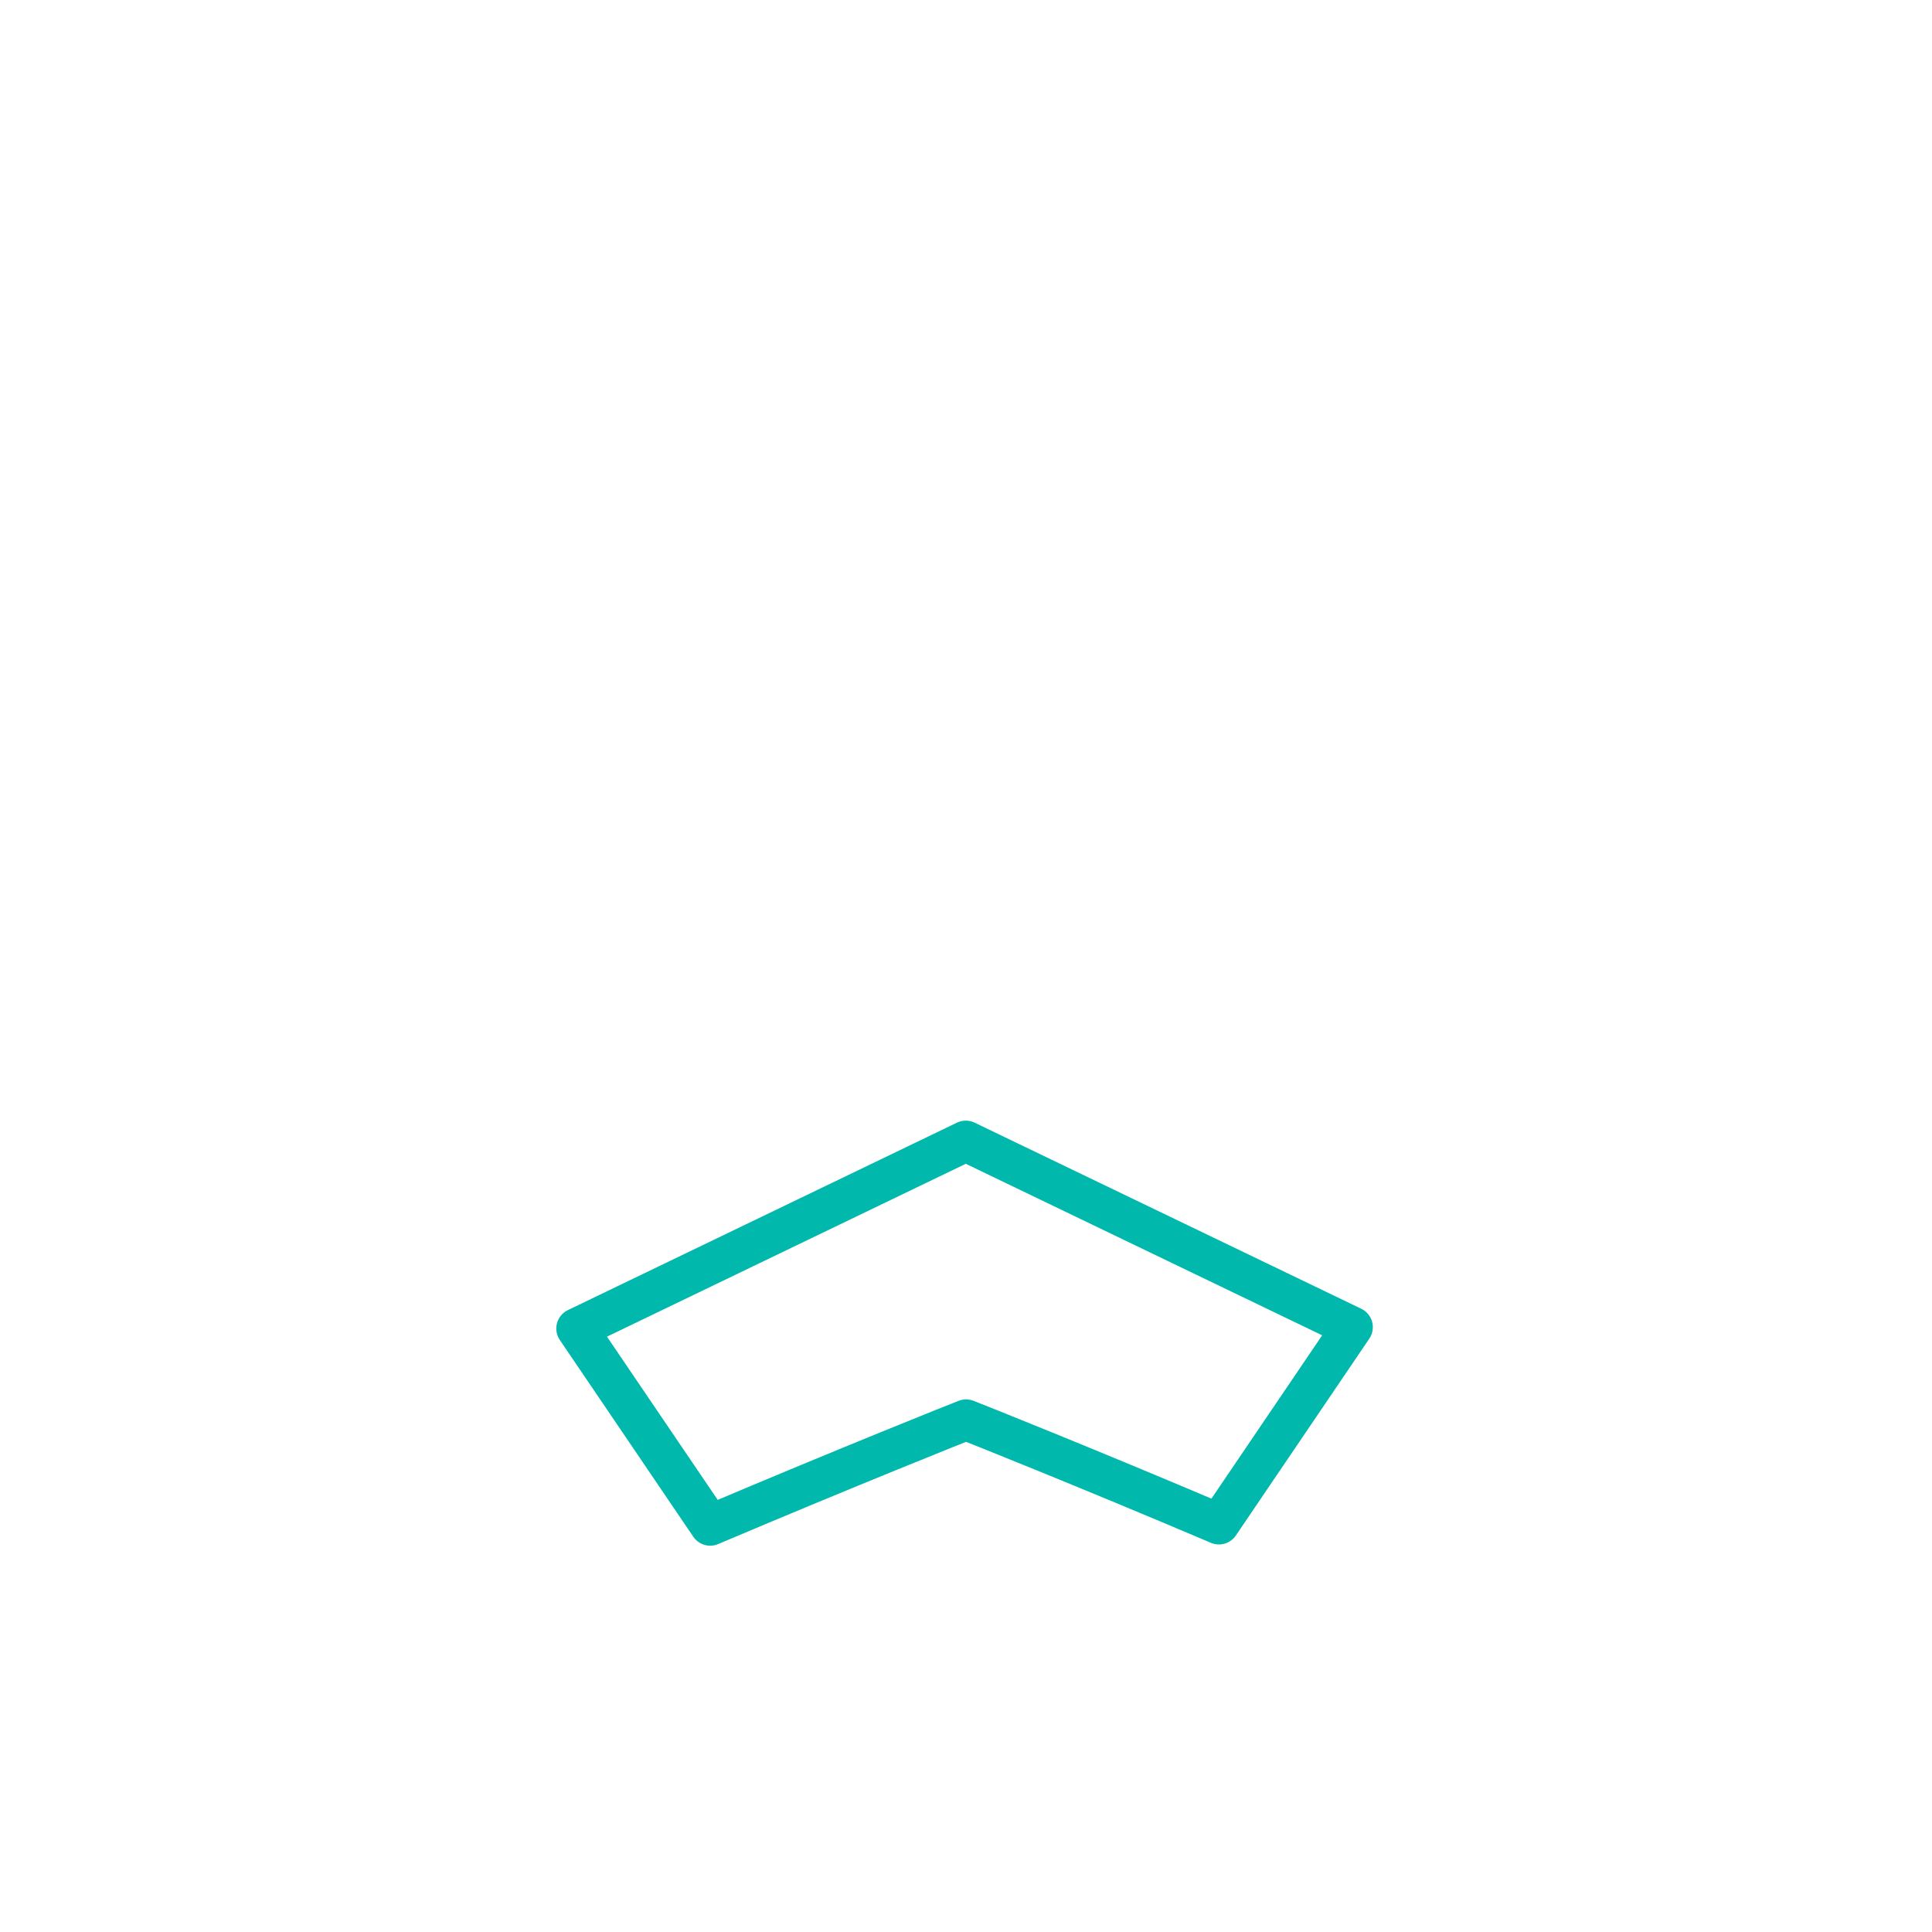 <svg id="Capa_1" data-name="Capa 1" xmlns="http://www.w3.org/2000/svg" viewBox="0 0 141.73 141.73"><defs><style>.cls-1{fill:none;stroke:#00b9ac;stroke-linecap:round;stroke-linejoin:round;stroke-width:3px;}</style></defs><path class="cls-1" d="M99.21,97.36,89.42,111.8c-10-4.25-18.3-7.55-18.55-7.64-.25.09-8.65,3.44-18.77,7.73L42.31,97.46,70.85,83.71h0Z"/></svg>